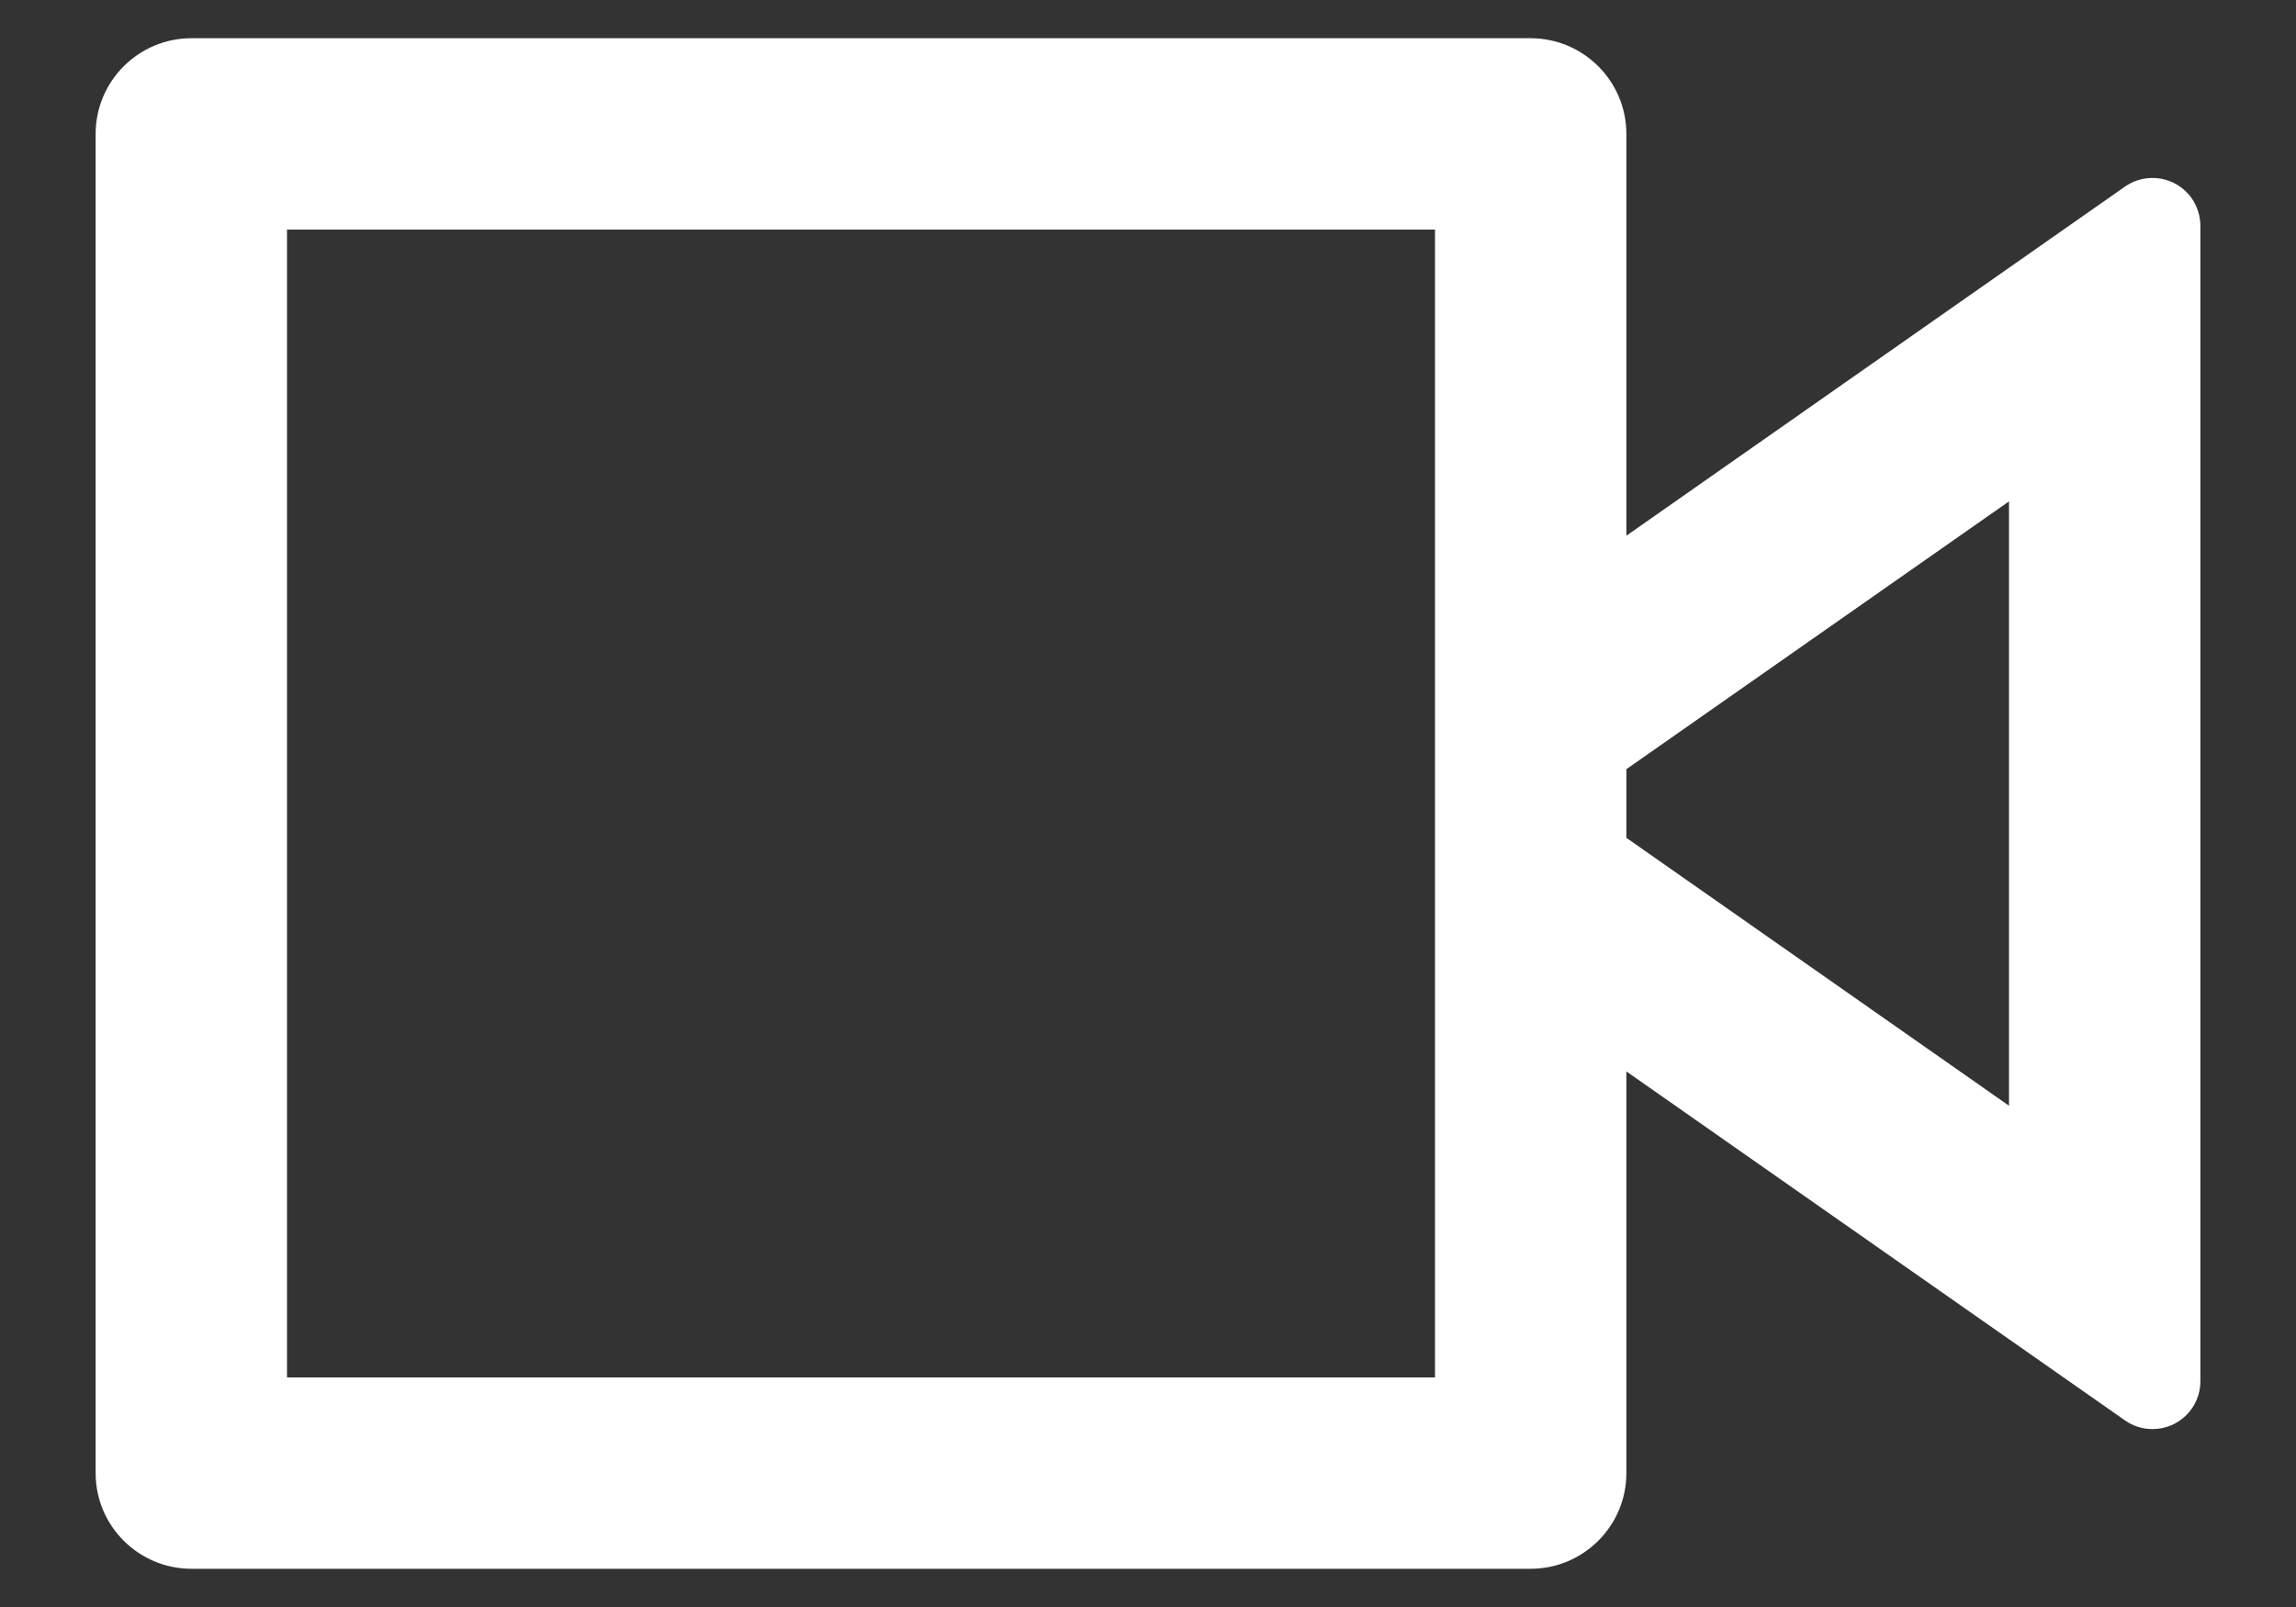 <svg xmlns="http://www.w3.org/2000/svg" width="20" height="14" fill="none" viewBox="0 0 20 14"><rect x="0" y="0" width="20" height="14" fill="#333333" stroke="none"/><path fill="#fff" d="M13.333 0.333C13.793 0.333 14.167 0.707 14.167 1.167V4.667L18.511 1.625C18.699 1.494 18.959 1.539 19.092 1.728C19.14 1.798 19.167 1.882 19.167 1.967V12.034C19.167 12.264 18.98 12.45 18.75 12.45C18.664 12.45 18.581 12.424 18.511 12.375L14.167 9.334V12.834C14.167 13.293 13.793 13.667 13.333 13.667H1.667C1.207 13.667 0.833 13.293 0.833 12.834V1.167C0.833 0.707 1.207 0.333 1.667 0.333H13.333ZM12.5 2H2.5V12H12.5V2ZM17.5 4.368L14.167 6.701V7.299L17.5 9.633V4.368Z"/></svg>